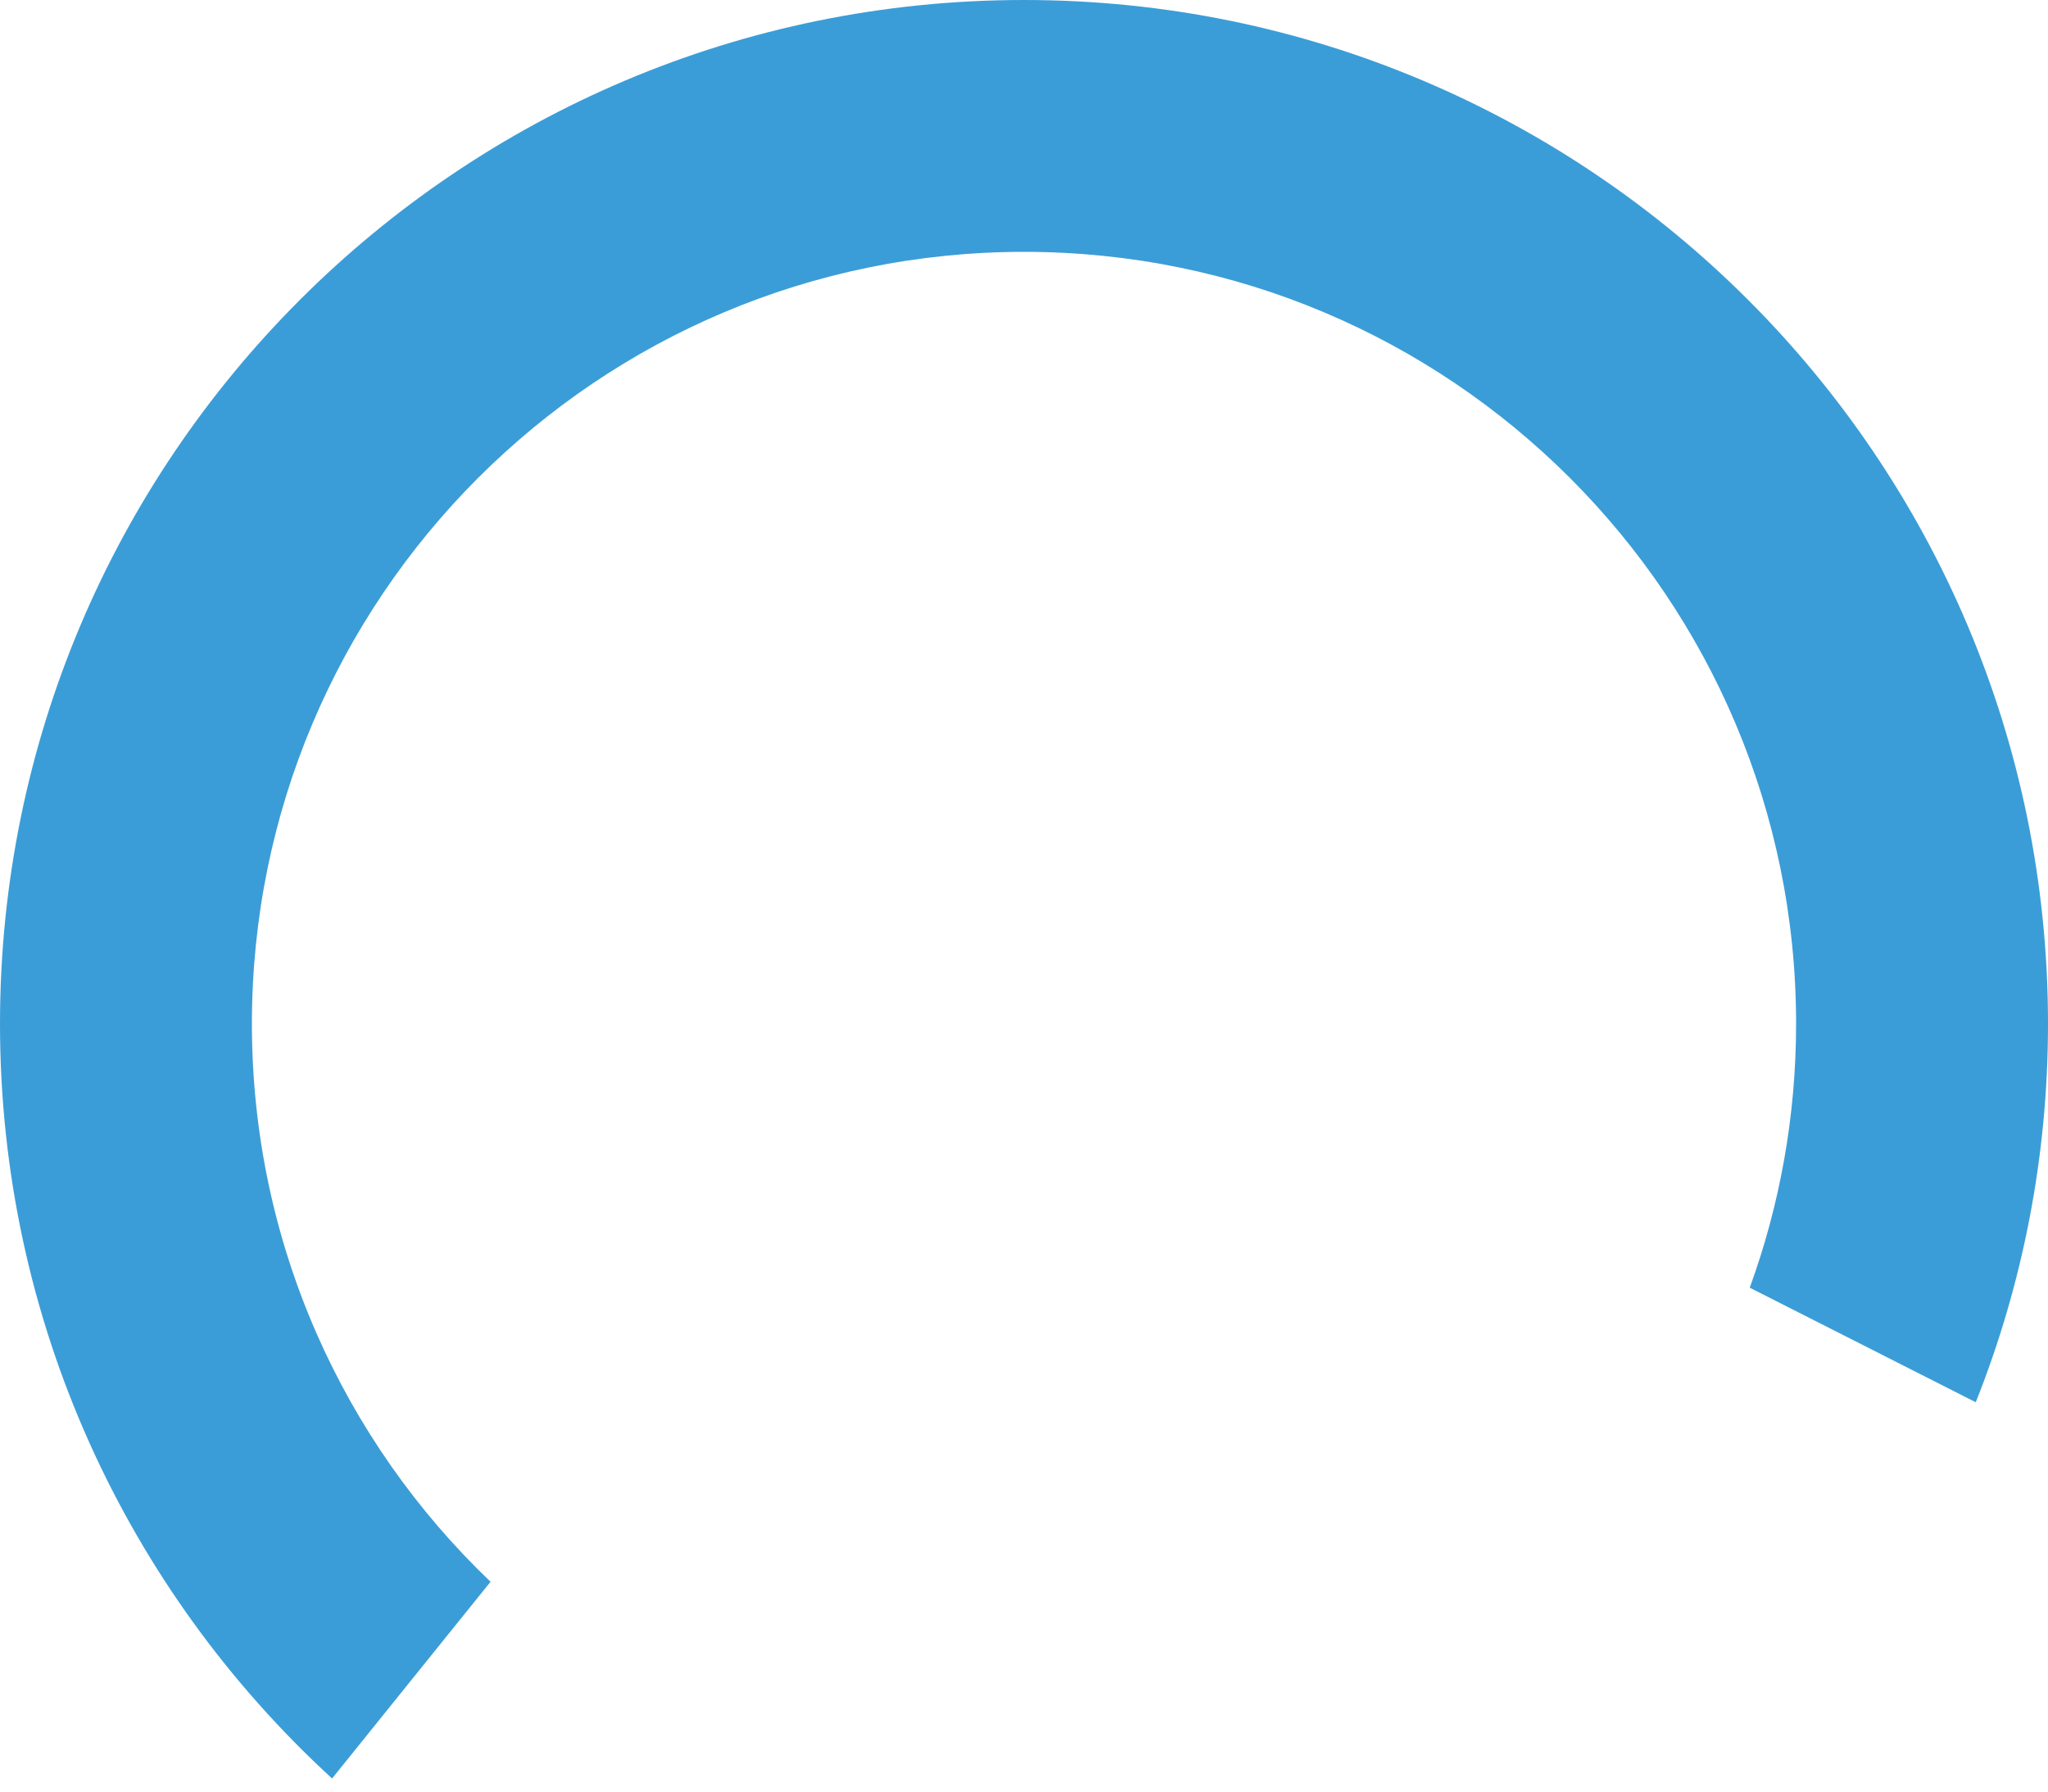 <?xml version="1.0" encoding="UTF-8"?>
<svg width="40px" height="35px" viewBox="0 0 40 35" version="1.1" xmlns="http://www.w3.org/2000/svg" xmlns:xlink="http://www.w3.org/1999/xlink">
    <title>Icon/Progress</title>
    <defs>
        <path d="M24,4 C35.046,4 44,12.954 44,24 C44,26.612 43.499,29.107 42.589,31.394 L38.175,29.156 C38.76,27.547 39.08,25.811 39.08,24 C39.08,15.672 32.328,8.92 24,8.92 C15.672,8.92 8.92,15.672 8.92,24 C8.92,28.287 10.709,32.156 13.581,34.901 L10.486,38.744 C6.499,35.088 4,29.836 4,24 C4,12.954 12.954,4 24,4 Z" id="path-1"></path>
    </defs>
    <g id="Style-Guide" stroke="none" stroke-width="1" fill="none" fill-rule="evenodd">
        <g id="05---Highlights" transform="translate(-657, -1812)">
            <g id="Group" transform="translate(151, 279)">
                <g id="Aggregated-Usage-Data" transform="translate(0, 306)">
                    <g id="Group-3-Copy" transform="translate(0, 1000)">
                        <g id="Loading" transform="translate(299, 223)">
                            <g id="Icon/Progress" transform="translate(203, 0)">
                                <mask id="mask-2" fill="white">
                                    <use xlink:href="#path-1"></use>
                                </mask>
                                <use id="Combined-Shape" fill="#3B9DD7" xlink:href="#path-1"></use>
                            </g>
                        </g>
                    </g>
                </g>
            </g>
        </g>
    </g>
</svg>